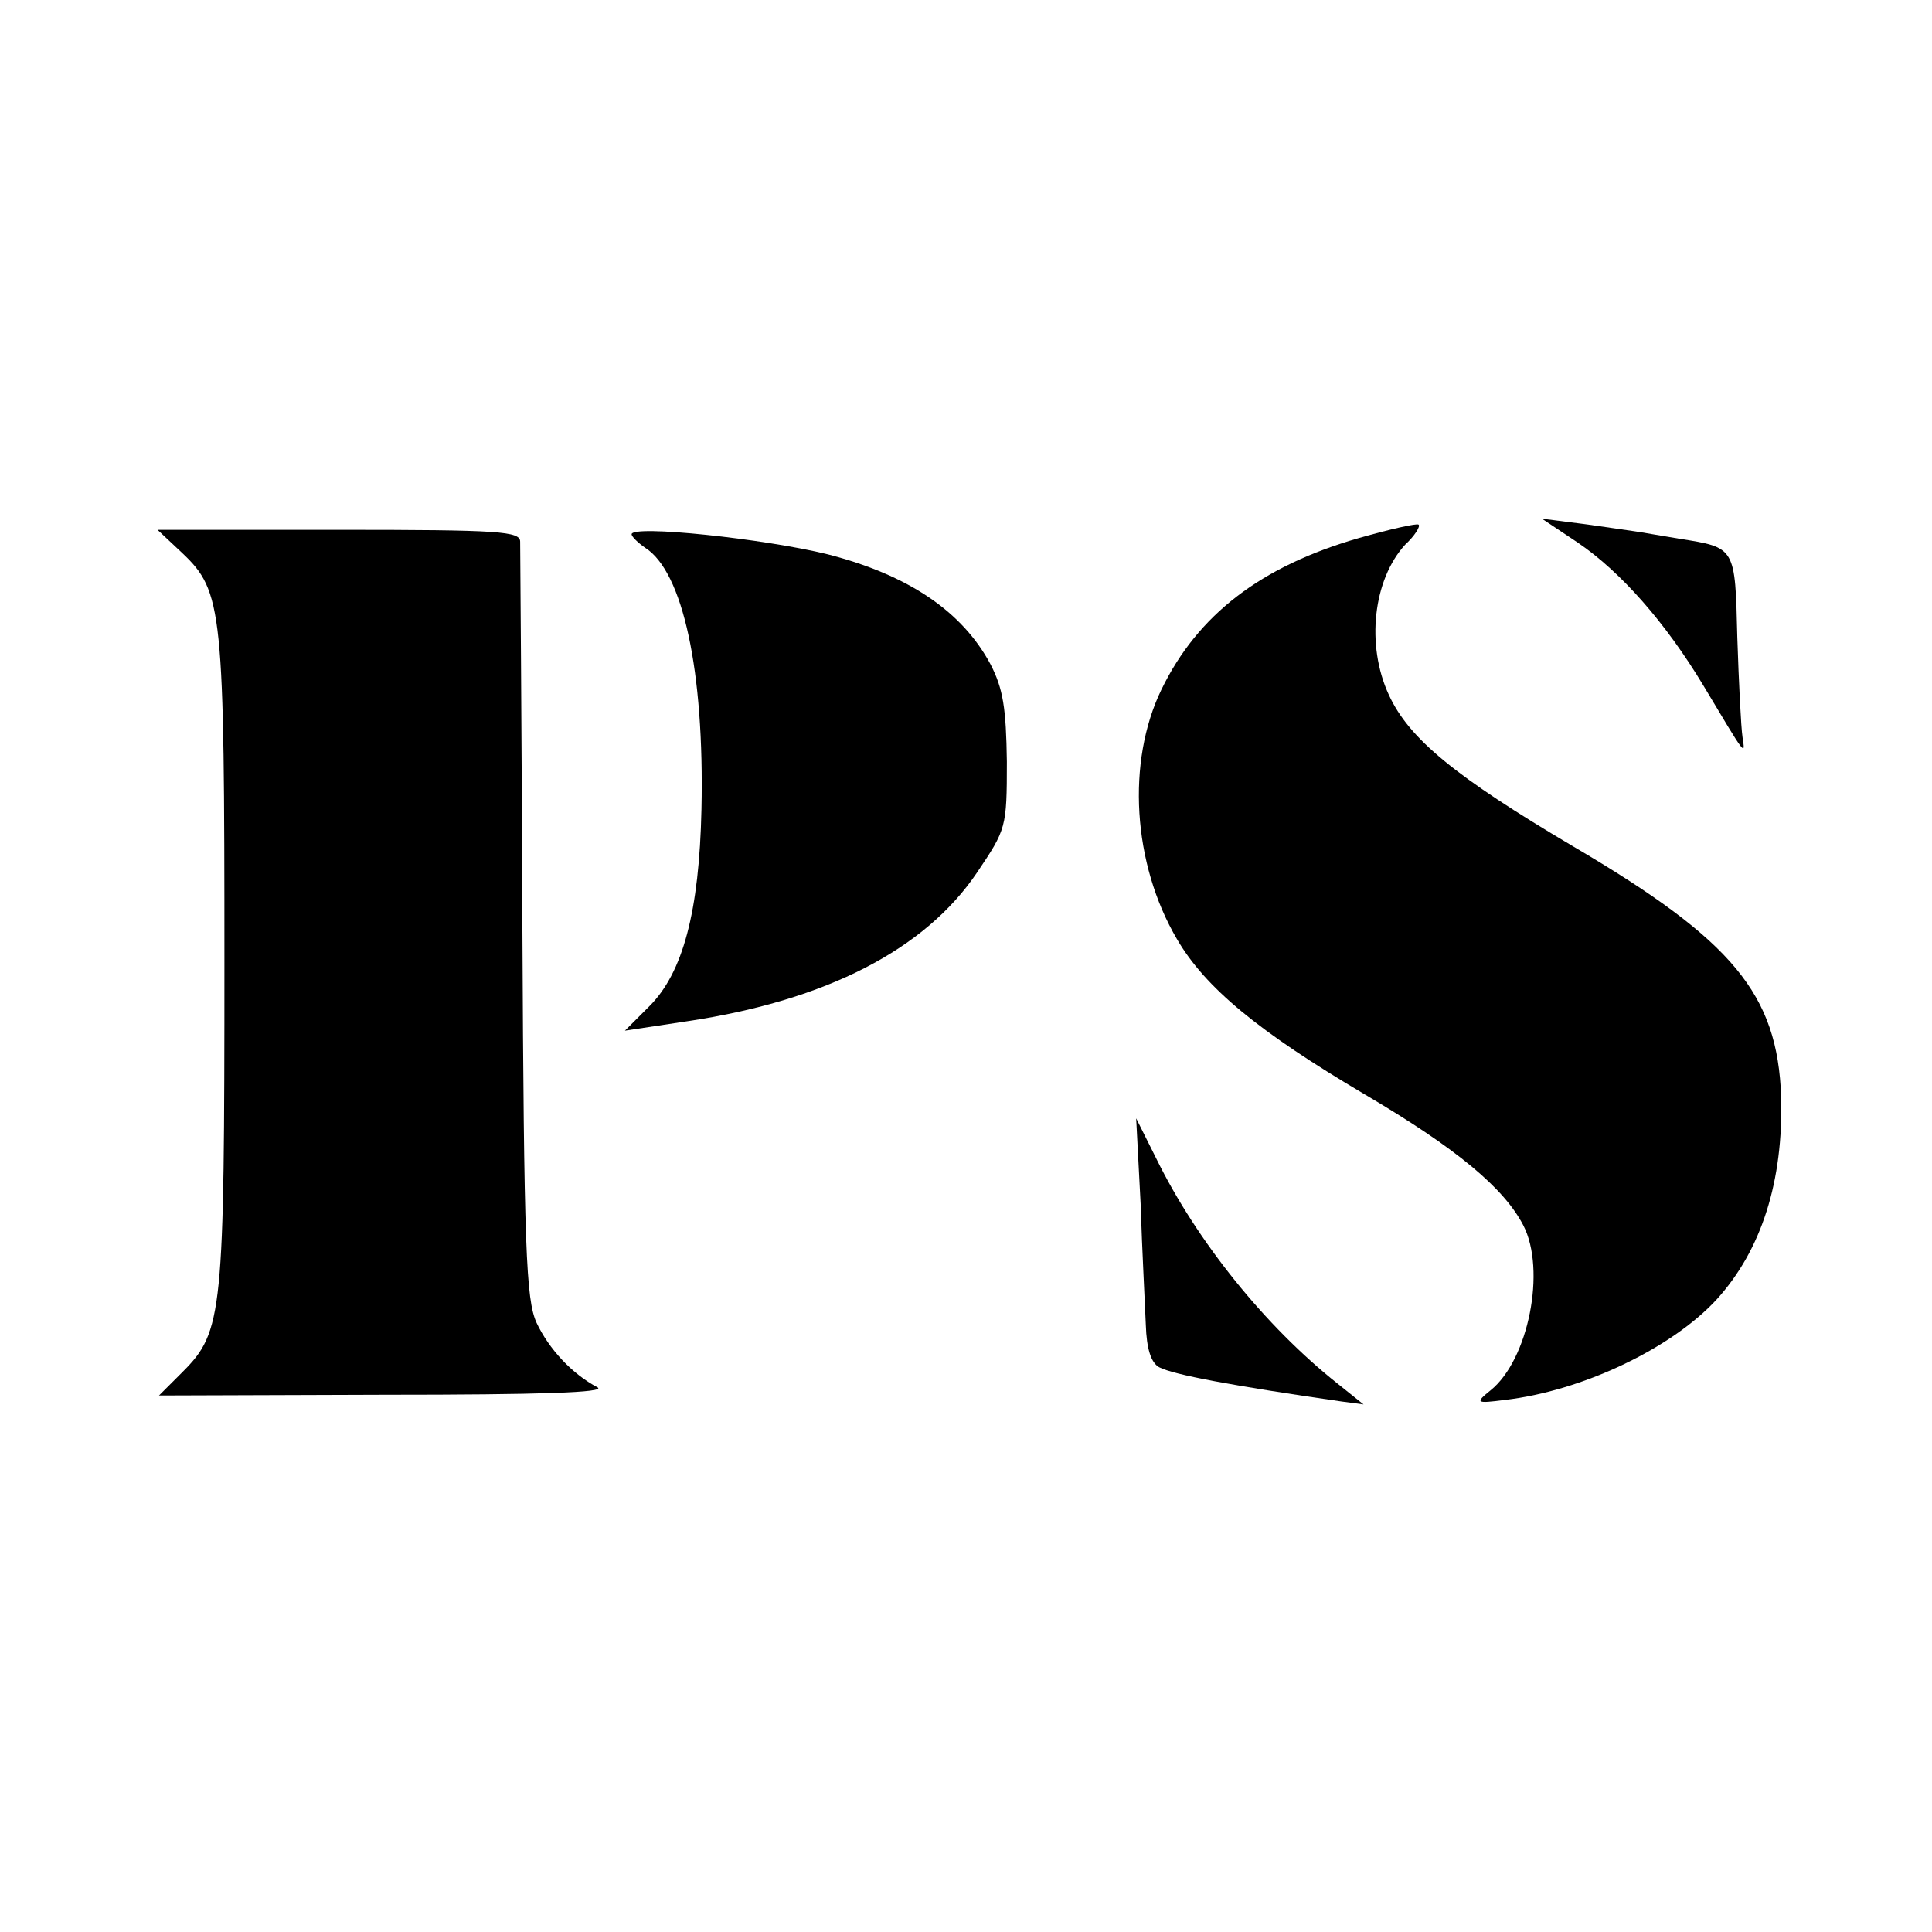 <?xml version="1.0" standalone="no"?>
<!DOCTYPE svg PUBLIC "-//W3C//DTD SVG 20010904//EN"
 "http://www.w3.org/TR/2001/REC-SVG-20010904/DTD/svg10.dtd">
<svg version="1.0" xmlns="http://www.w3.org/2000/svg"
 width="260pt" height="260pt" viewBox="0 0 260 260"
 preserveAspectRatio="xMidYMid meet">
<g transform="translate(0,260) scale(0.1,-0.1)"
fill="#000000" stroke="none">
<path d="M1829 1876 c-132 -38 -217 -103 -266 -204 -47 -97 -39 -234 21 -336
38 -65 109 -124 253 -209 124 -73 187 -126 213 -176 31 -60 7 -181 -44 -222
-21 -17 -20 -18 19 -13 104 12 224 69 285 135 61 67 90 160 87 273 -5 138 -64
210 -280 337 -159 94 -221 145 -248 204 -31 67 -21 155 22 202 13 12 21 25 18
27 -2 2 -38 -6 -80 -18z"/>
<path d="M2123 1870 c59 -40 119 -109 169 -192 58 -97 57 -96 53 -70 -2 13 -5
73 -7 134 -3 122 -2 121 -78 133 -25 4 -52 9 -60 10 -8 1 -40 6 -70 10 l-55 7
48 -32z"/>
<path d="M245 1856 c55 -52 57 -76 57 -551 0 -472 -2 -497 -56 -551 l-32 -32
304 1 c209 0 299 3 286 10 -34 18 -65 51 -82 87 -14 31 -17 98 -19 535 -1 275
-3 507 -3 516 0 14 -27 16 -244 16 l-244 0 33 -31z"/>
<path d="M850 1881 c0 -3 8 -11 18 -18 51 -32 80 -166 76 -352 -3 -138 -25
-220 -70 -265 l-33 -33 86 13 c185 28 318 96 388 200 39 58 40 60 40 149 -1
72 -5 98 -22 131 -38 71 -110 120 -219 148 -85 21 -264 40 -264 27z"/>
<path d="M1535 980 c2 -63 6 -137 7 -163 1 -32 7 -51 18 -57 19 -10 99 -25
245 -46 l30 -4 -35 28 c-97 77 -189 191 -244 303 l-27 54 6 -115z"/>
</g>
</svg>
